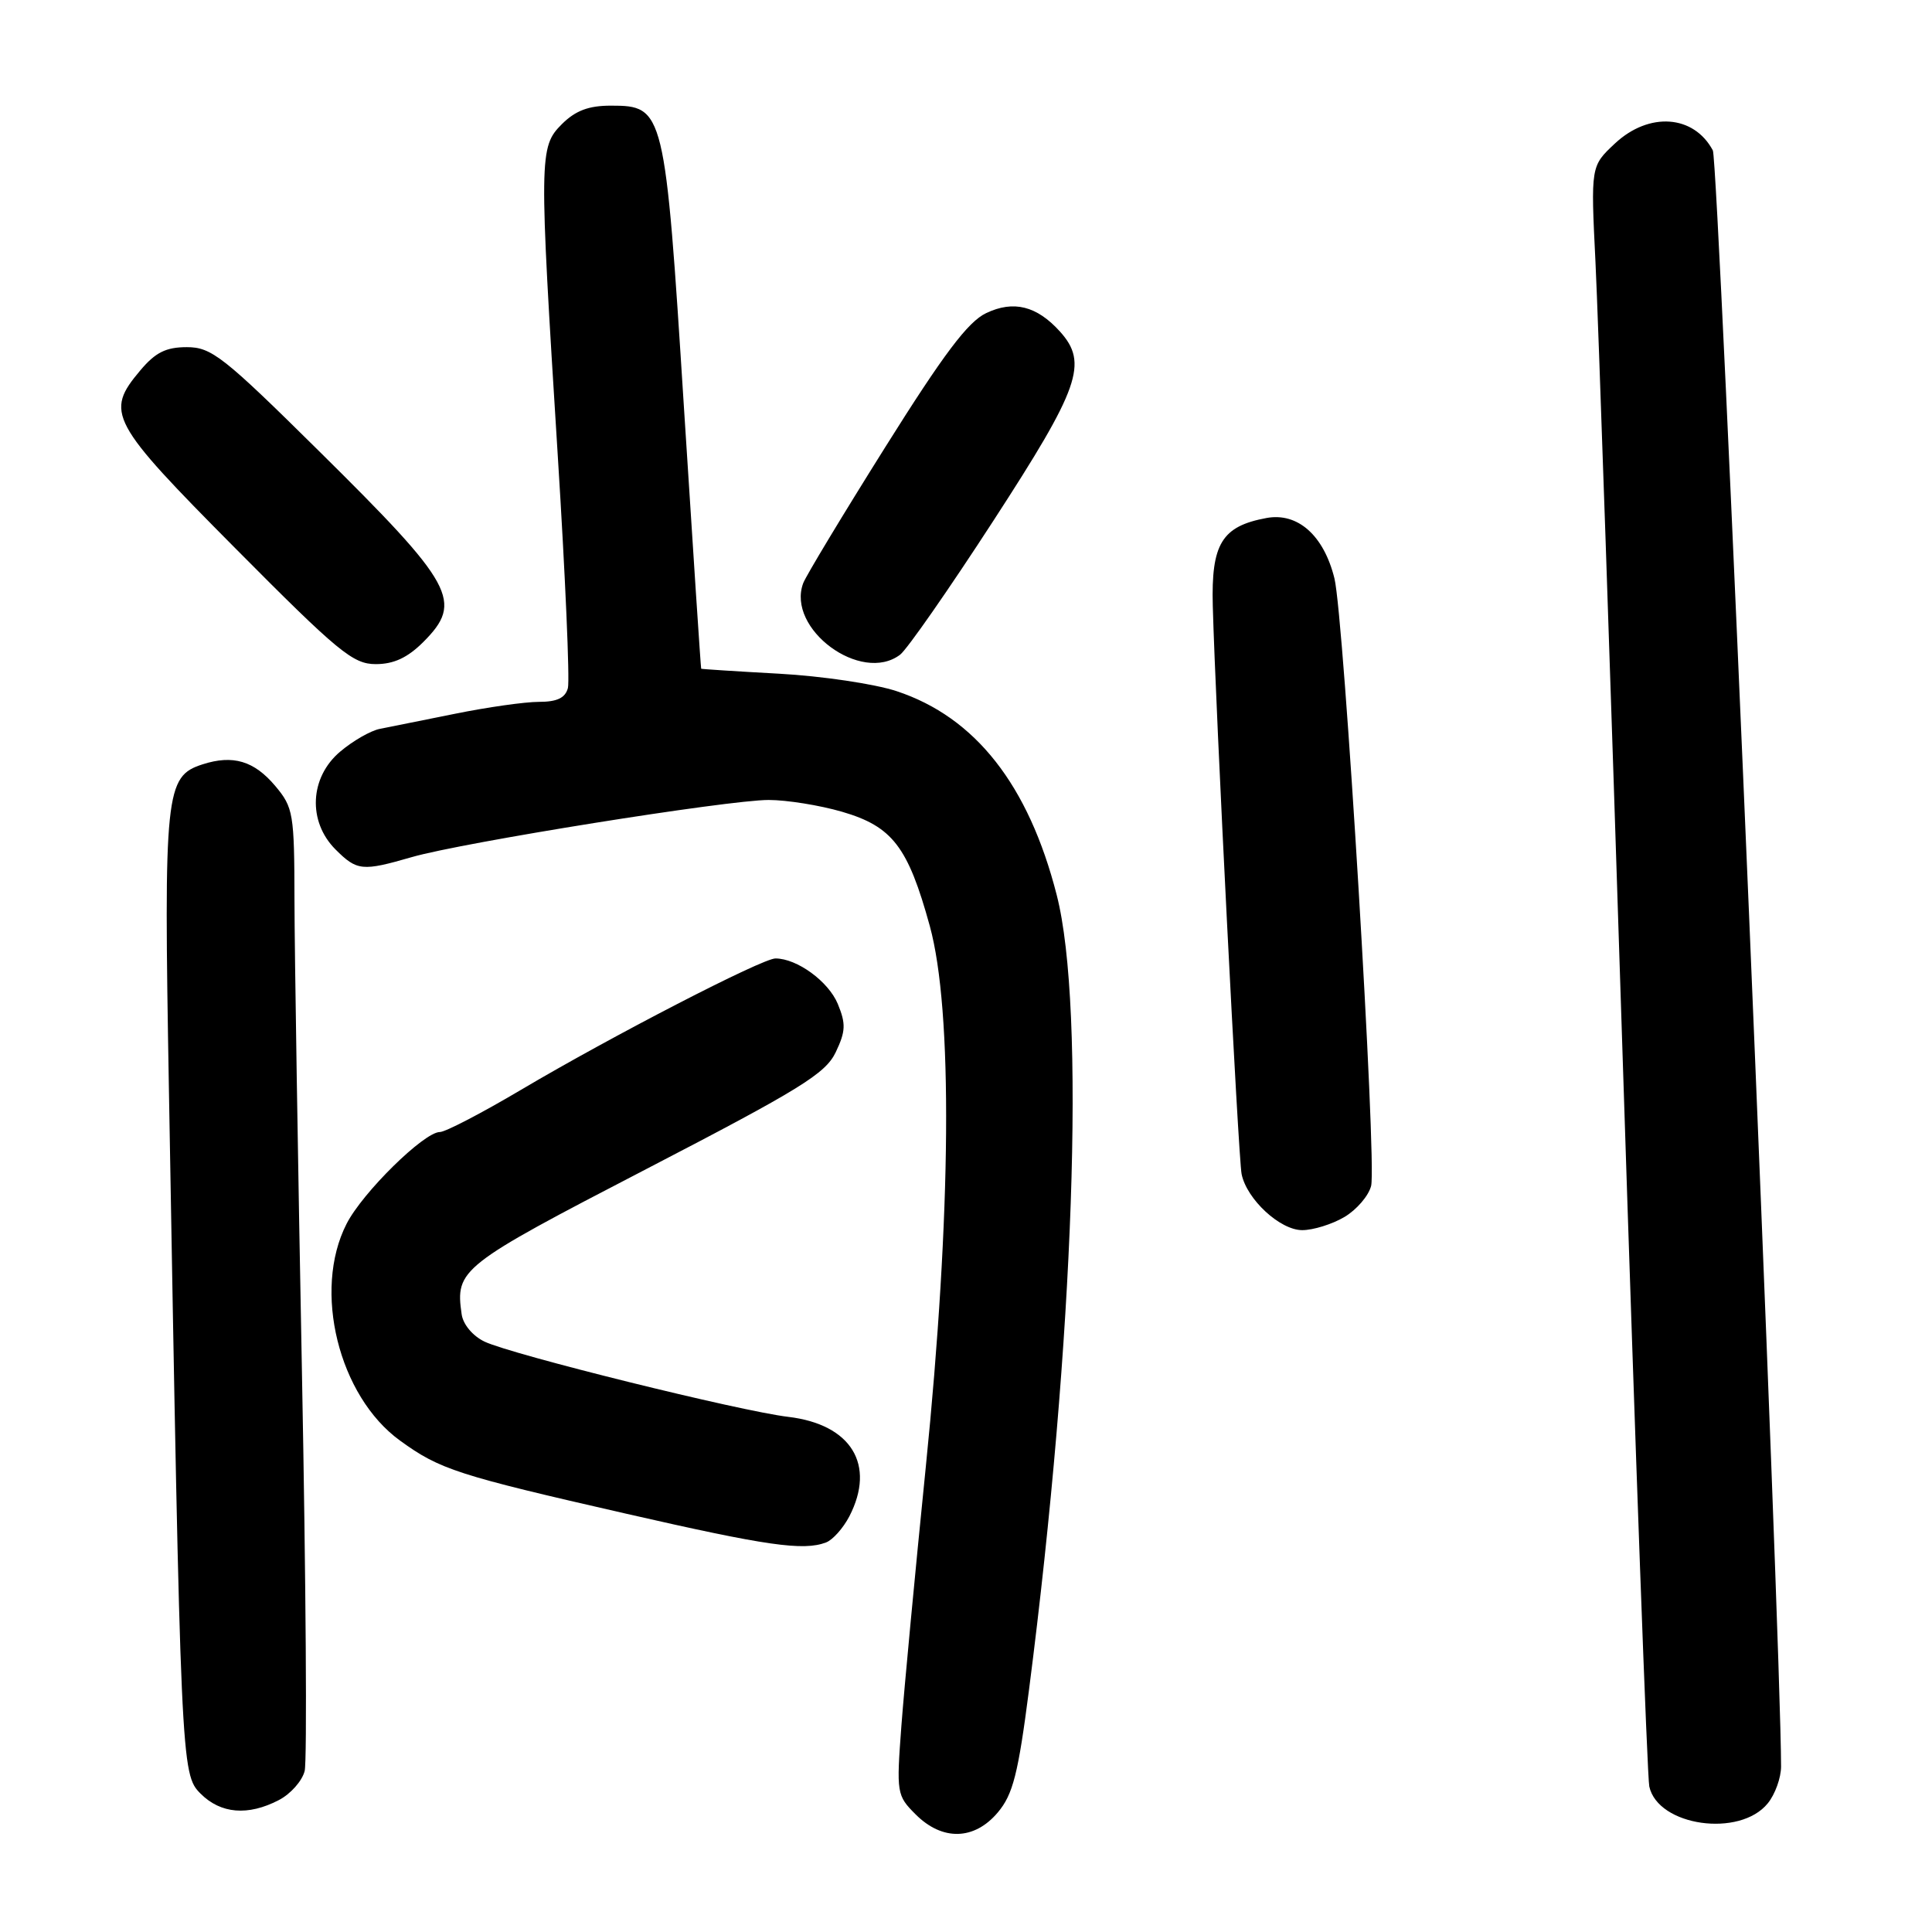 <?xml version="1.0" encoding="UTF-8" standalone="no"?>
<!DOCTYPE svg PUBLIC "-//W3C//DTD SVG 1.1//EN" "http://www.w3.org/Graphics/SVG/1.1/DTD/svg11.dtd" >
<svg xmlns="http://www.w3.org/2000/svg" xmlns:xlink="http://www.w3.org/1999/xlink" version="1.1" viewBox="0 0 256 256">
 <g >
 <path fill="currentColor"
d=" M 132.22 240.15 C 134.22 237.77 134.91 235.08 136.35 223.90 C 142.34 177.43 143.87 133.61 140.02 118.59 C 136.29 104.01 129.24 95.03 118.80 91.58 C 115.89 90.62 108.89 89.58 103.25 89.27 C 97.61 88.96 92.96 88.66 92.91 88.61 C 92.86 88.55 91.83 72.93 90.62 53.90 C 88.12 14.47 88.01 14.00 80.93 14.00 C 77.99 14.00 76.25 14.66 74.45 16.45 C 71.43 19.48 71.41 20.59 73.91 60.42 C 74.91 76.32 75.51 90.16 75.25 91.17 C 74.90 92.48 73.82 93.00 71.41 93.00 C 69.57 93.00 64.56 93.71 60.28 94.58 C 56.00 95.45 51.52 96.35 50.33 96.58 C 49.13 96.81 46.77 98.16 45.08 99.59 C 41.03 103.00 40.75 108.84 44.45 112.55 C 47.31 115.41 48.00 115.47 54.57 113.57 C 61.28 111.63 96.46 106.00 101.85 106.00 C 104.24 106.00 108.61 106.70 111.57 107.56 C 118.25 109.51 120.31 112.19 123.20 122.69 C 126.27 133.88 126.07 160.76 122.66 194.50 C 121.27 208.25 119.82 223.63 119.44 228.67 C 118.77 237.62 118.82 237.91 121.33 240.42 C 124.87 243.96 129.11 243.85 132.22 240.15 Z  M 234.24 238.95 C 235.21 237.76 236.00 235.56 236.00 234.07 C 236.00 217.54 227.72 21.34 226.96 19.93 C 224.44 15.21 218.51 14.79 213.99 19.01 C 210.78 22.01 210.78 22.01 211.41 34.76 C 211.76 41.76 213.39 89.57 215.04 141.00 C 216.70 192.43 218.27 235.50 218.54 236.72 C 219.69 241.98 230.54 243.52 234.24 238.95 Z  M 36.93 238.53 C 38.49 237.73 40.04 235.99 40.37 234.66 C 40.70 233.34 40.54 209.59 40.01 181.88 C 39.48 154.17 39.03 126.02 39.02 119.33 C 39.00 107.77 38.87 107.00 36.47 104.14 C 33.67 100.82 30.87 99.98 26.84 101.28 C 21.90 102.87 21.69 104.89 22.38 144.26 C 23.95 234.13 23.99 235.08 26.58 237.67 C 29.25 240.34 32.86 240.64 36.93 238.53 Z  M 109.46 204.38 C 110.35 204.04 111.73 202.48 112.54 200.93 C 116.08 194.08 112.79 188.73 104.44 187.74 C 98.09 186.99 67.77 179.48 64.20 177.77 C 62.64 177.02 61.36 175.50 61.17 174.14 C 60.32 168.20 60.95 167.71 85.59 154.93 C 106.05 144.32 109.38 142.27 110.74 139.42 C 112.06 136.65 112.10 135.66 111.01 133.02 C 109.77 130.04 105.61 127.00 102.75 127.00 C 100.99 127.00 81.04 137.30 69.05 144.40 C 63.85 147.48 59.01 150.00 58.28 150.00 C 56.19 150.00 48.02 158.03 45.92 162.17 C 41.41 170.99 44.87 185.00 53.01 190.89 C 58.29 194.72 60.57 195.46 83.00 200.58 C 101.59 204.83 106.46 205.53 109.46 204.38 Z  M 178.14 161.26 C 179.76 160.30 181.35 158.45 181.68 157.14 C 182.45 154.07 178.08 81.74 176.82 76.64 C 175.41 70.94 171.95 67.87 167.81 68.64 C 161.90 69.73 160.48 72.06 160.70 80.28 C 161.06 93.80 164.09 153.49 164.52 155.58 C 165.21 158.93 169.62 163.00 172.55 163.00 C 174.00 163.00 176.52 162.22 178.14 161.26 Z  M 56.08 85.08 C 61.43 79.72 60.24 77.53 42.25 59.75 C 29.59 47.23 28.02 46.00 24.76 46.00 C 21.99 46.00 20.59 46.70 18.59 49.08 C 13.88 54.67 14.52 55.87 31.21 72.68 C 44.83 86.40 46.77 88.00 49.79 88.00 C 52.18 88.00 54.00 87.15 56.08 85.08 Z  M 119.27 86.75 C 120.18 86.06 125.74 78.08 131.63 69.00 C 143.08 51.36 144.22 48.12 140.45 43.93 C 137.38 40.53 134.30 39.76 130.67 41.49 C 128.26 42.63 125.04 46.91 117.30 59.25 C 111.69 68.19 106.80 76.30 106.43 77.27 C 104.17 83.32 114.11 90.66 119.27 86.75 Z "/>
</g>
</svg>